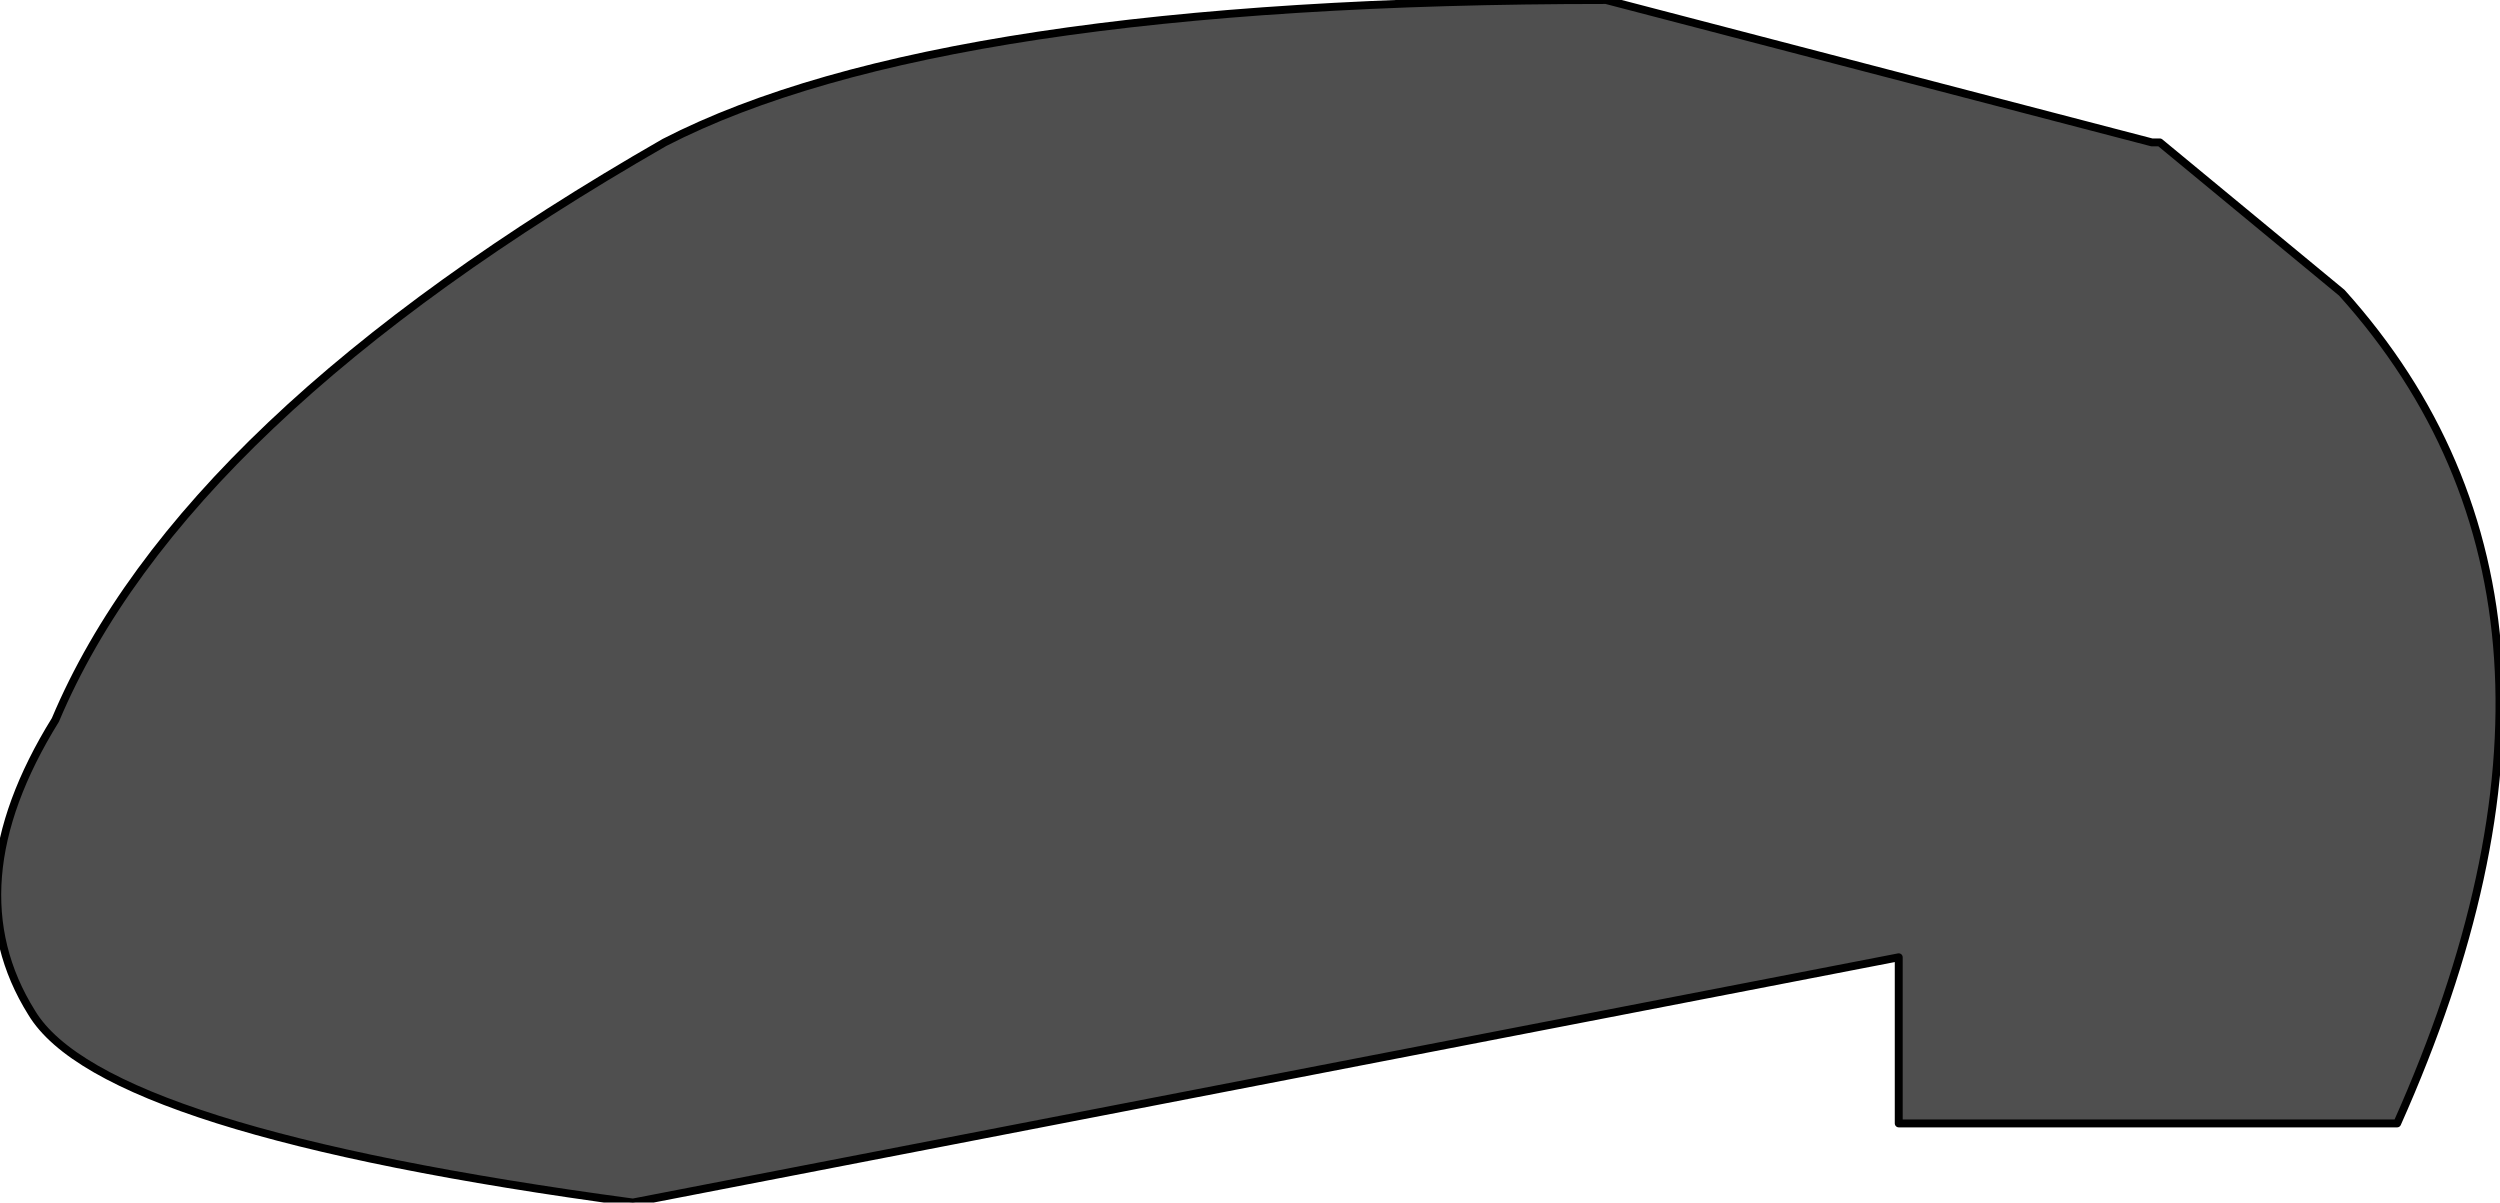 <?xml version="1.0" encoding="UTF-8" standalone="no"?>
<svg xmlns:xlink="http://www.w3.org/1999/xlink" height="7.6px" width="15.8px" xmlns="http://www.w3.org/2000/svg">
  <g transform="matrix(1.0, 0.0, 0.0, 1.0, 8.75, 2.55)">
    <path d="M4.85 -1.65 L4.9 -1.65 6.05 -0.7 Q7.85 1.3 6.4 4.55 L3.25 4.55 3.25 3.5 -4.75 5.05 Q-8.1 4.6 -8.55 3.85 -9.05 3.05 -8.4 2.0 -7.6 0.1 -4.55 -1.65 -2.8 -2.55 1.4 -2.55 L4.85 -1.65" fill="#4f4f4f" fill-rule="evenodd" stroke="none"/>
    <path d="M4.85 -1.65 L4.9 -1.65 6.05 -0.7 Q7.85 1.3 6.4 4.55 L3.25 4.55 3.25 3.5 -4.75 5.05 Q-8.1 4.6 -8.55 3.85 -9.05 3.05 -8.4 2.0 -7.6 0.1 -4.55 -1.65 -2.8 -2.55 1.4 -2.55 L4.85 -1.65 Z" fill="none" stroke="#000000" stroke-linecap="round" stroke-linejoin="round" stroke-width="0.05"/>
  </g>
</svg>
